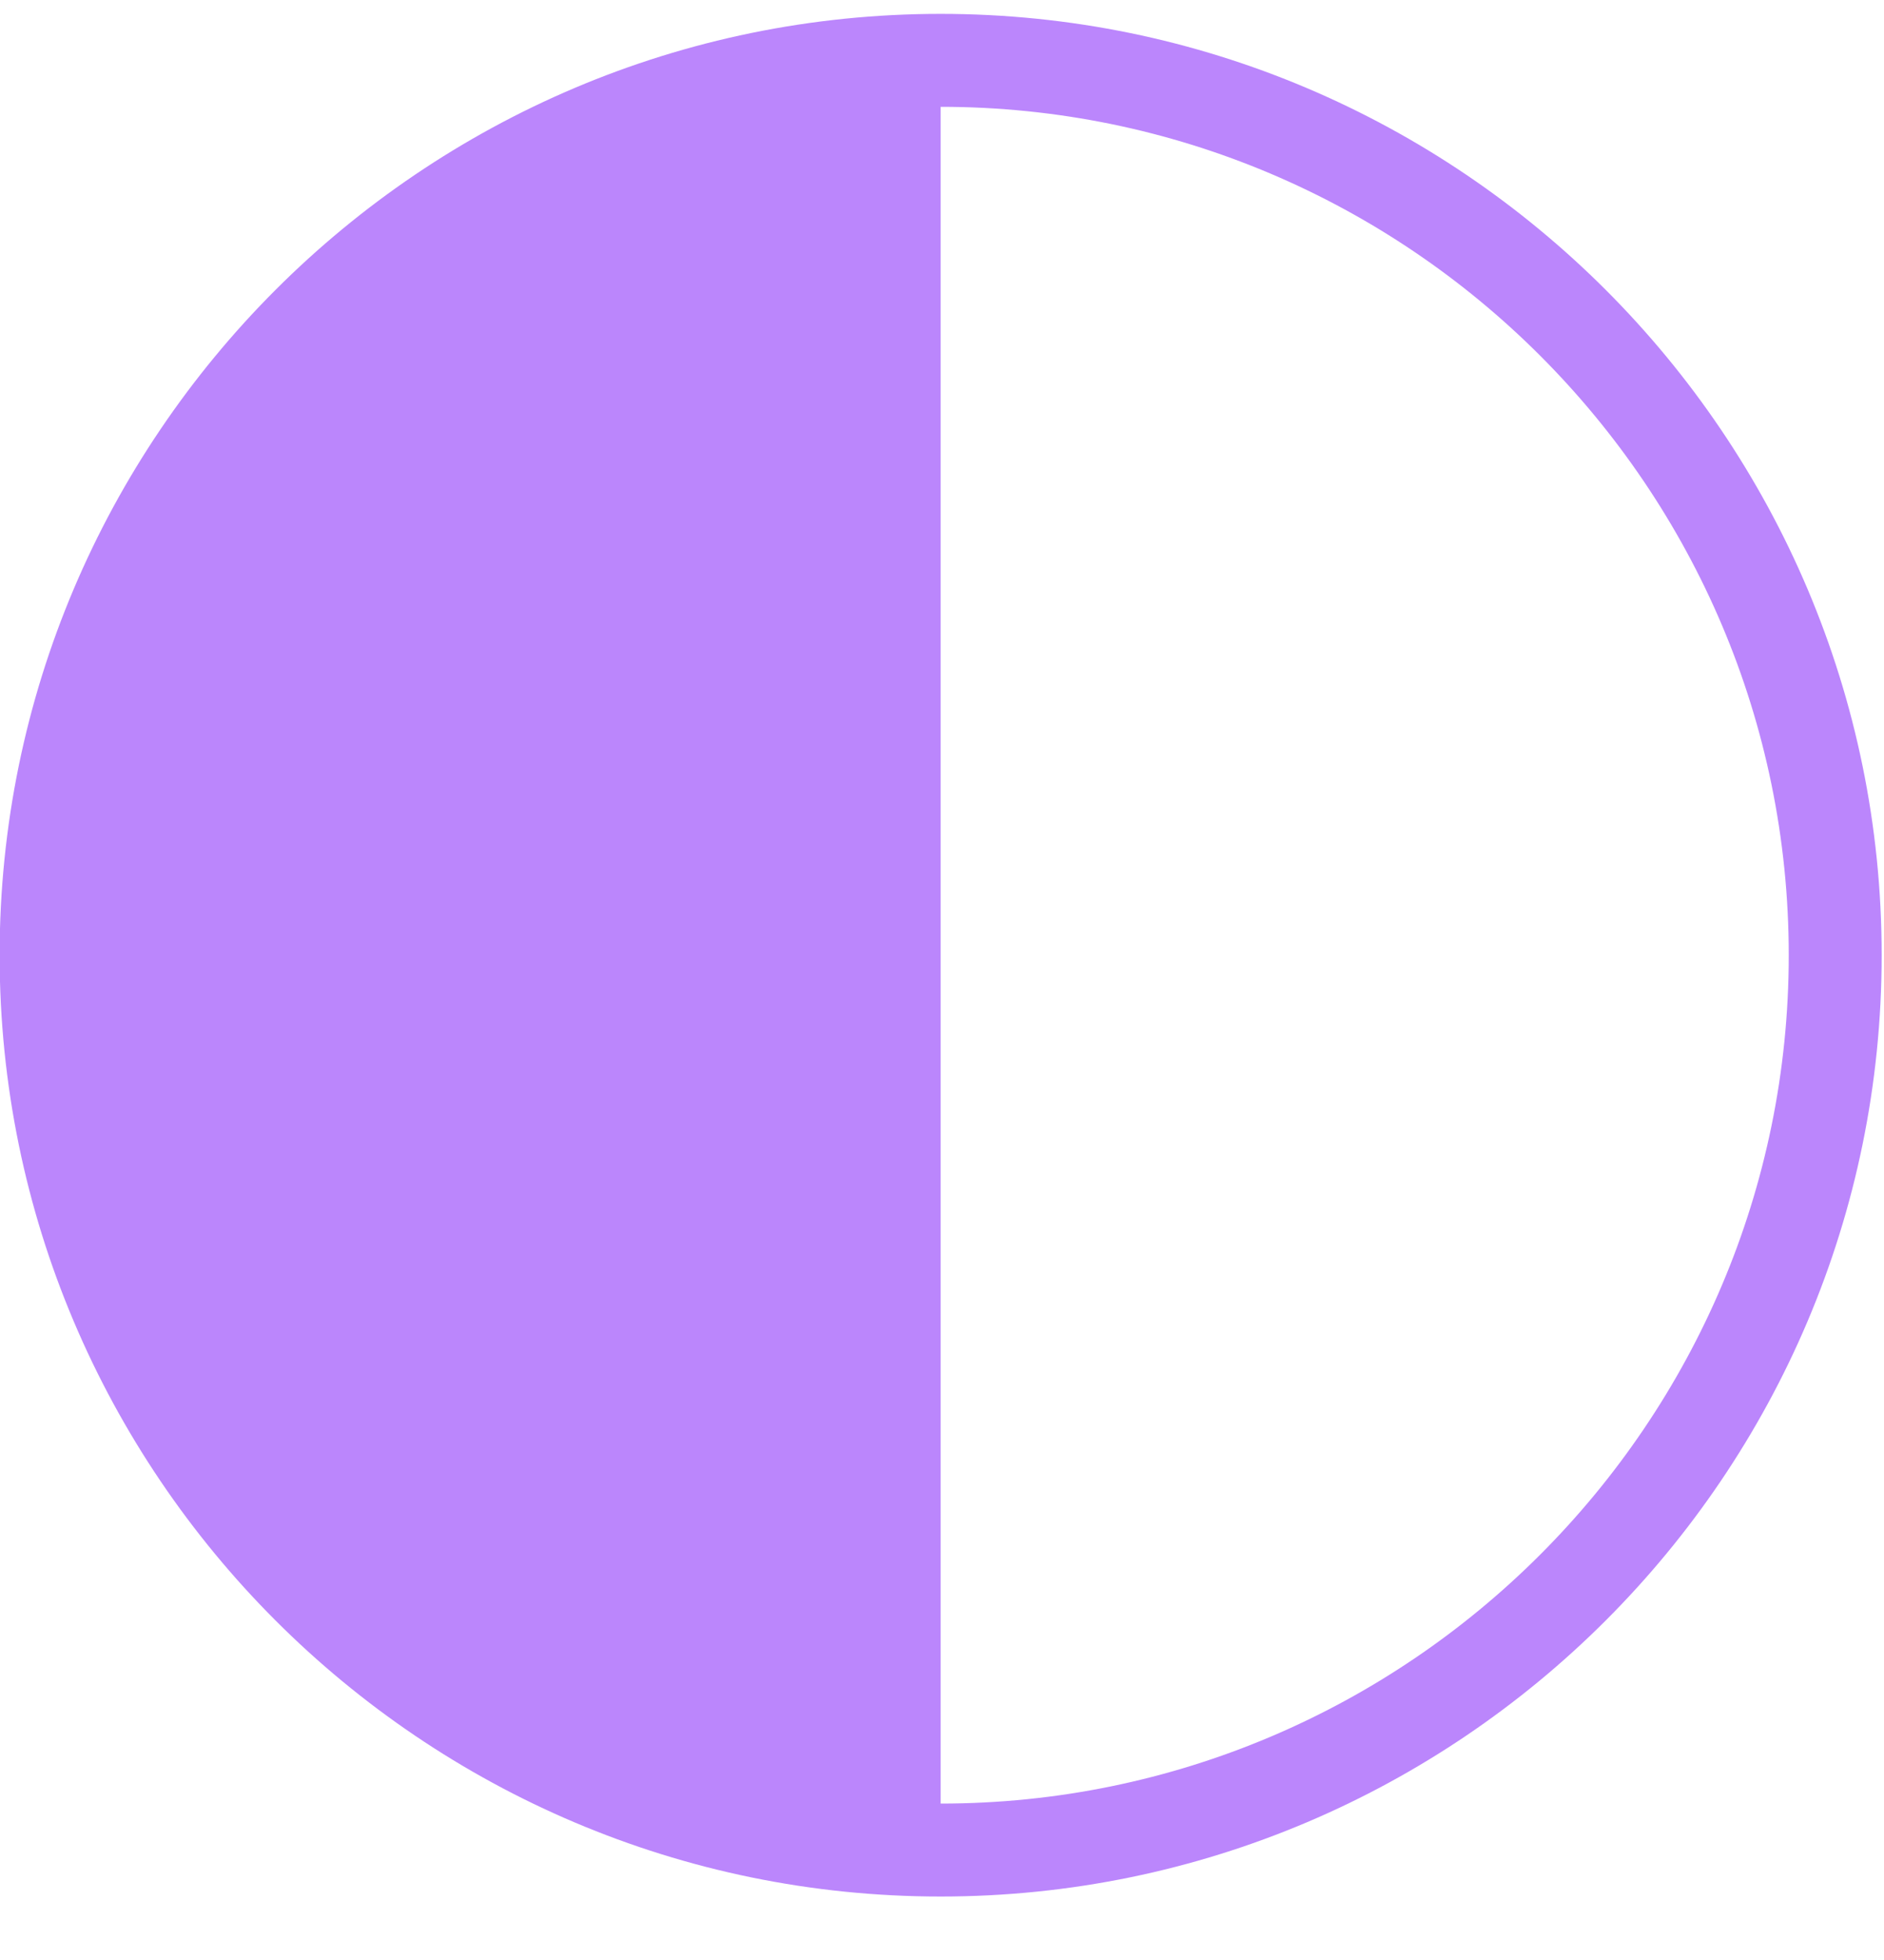 <svg width="25px" height="26px" viewBox="0 0 25 26" version="1.1" xmlns="http://www.w3.org/2000/svg" xmlns:xlink="http://www.w3.org/1999/xlink">
    <g id="Settings-Screen" stroke="none" stroke-width="1" fill="none" fill-rule="evenodd">
        <g id="moon-half-visible-face-on-light-and-half-on-darkness" transform="translate(12.469, 12.658) rotate(-180) translate(-12.469, -12.658) translate(-0.031, 0.158)" fill="#BB86FC" fill-rule="nonzero">
            <path d="M12.487,0 C5.602,0 0,5.602 0,12.487 C0,19.373 5.602,24.974 12.487,24.974 C19.373,24.974 24.974,19.373 24.974,12.487 C24.974,5.602 19.373,0 12.487,0 Z M1.233,12.487 C1.233,6.282 6.282,1.233 12.487,1.233 L12.487,23.741 C6.282,23.741 1.233,18.693 1.233,12.487 Z" id="Shape"></path>
        </g>
    </g>
</svg>